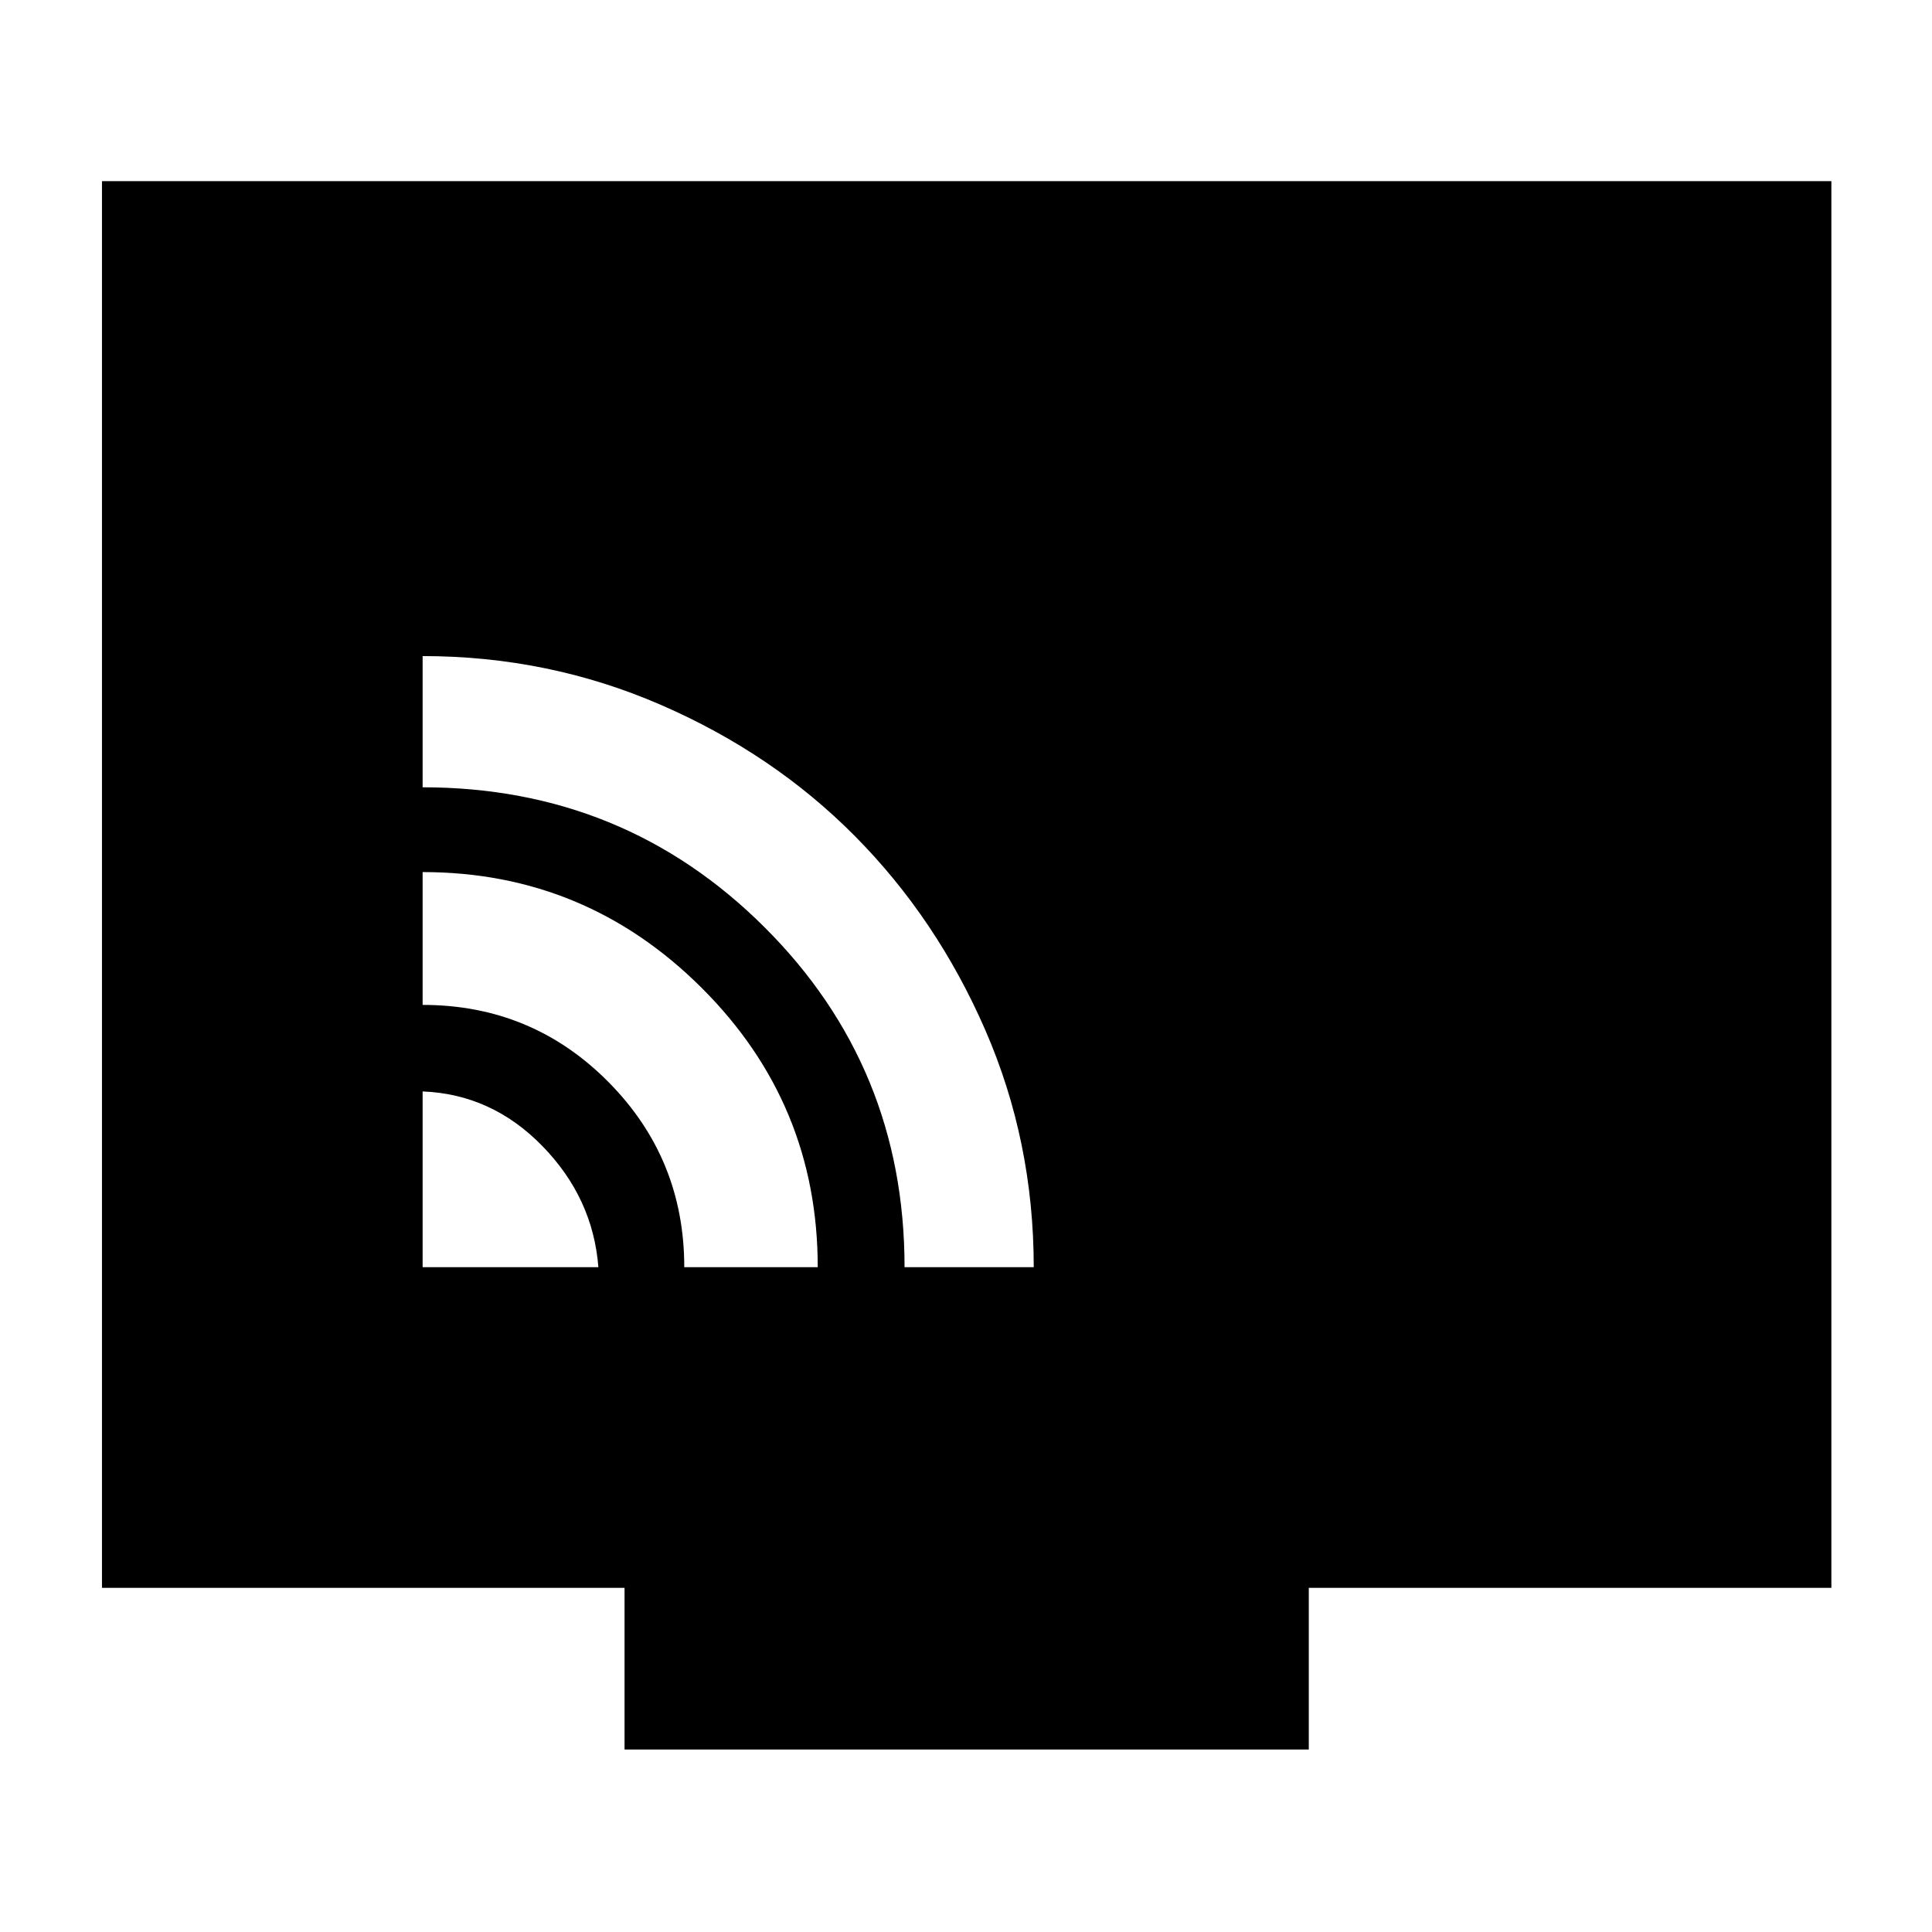<svg xmlns="http://www.w3.org/2000/svg" height="40" viewBox="0 -960 960 960" width="40"><path d="M210-330.33h87.33q-2.66-34.38-27.81-60.19-25.15-25.81-59.52-27.15v87.34Zm130.01 0h66.32q0-81.34-57.71-138.84-57.72-57.5-138.62-57.5v66q54.22 0 92.11 38.09 37.9 38.09 37.9 92.25Zm109.46 0h64.19q0-62.56-24.08-117.86-24.08-55.29-64.72-96.3-40.63-41.01-96.47-65.26Q272.56-634 210-634v65.2q100.05 0 169.76 69.41 69.71 69.42 69.71 169.06ZM310.33-90.67V-171H50.67v-699H910v699H650.33v80.33h-340Z"/></svg>